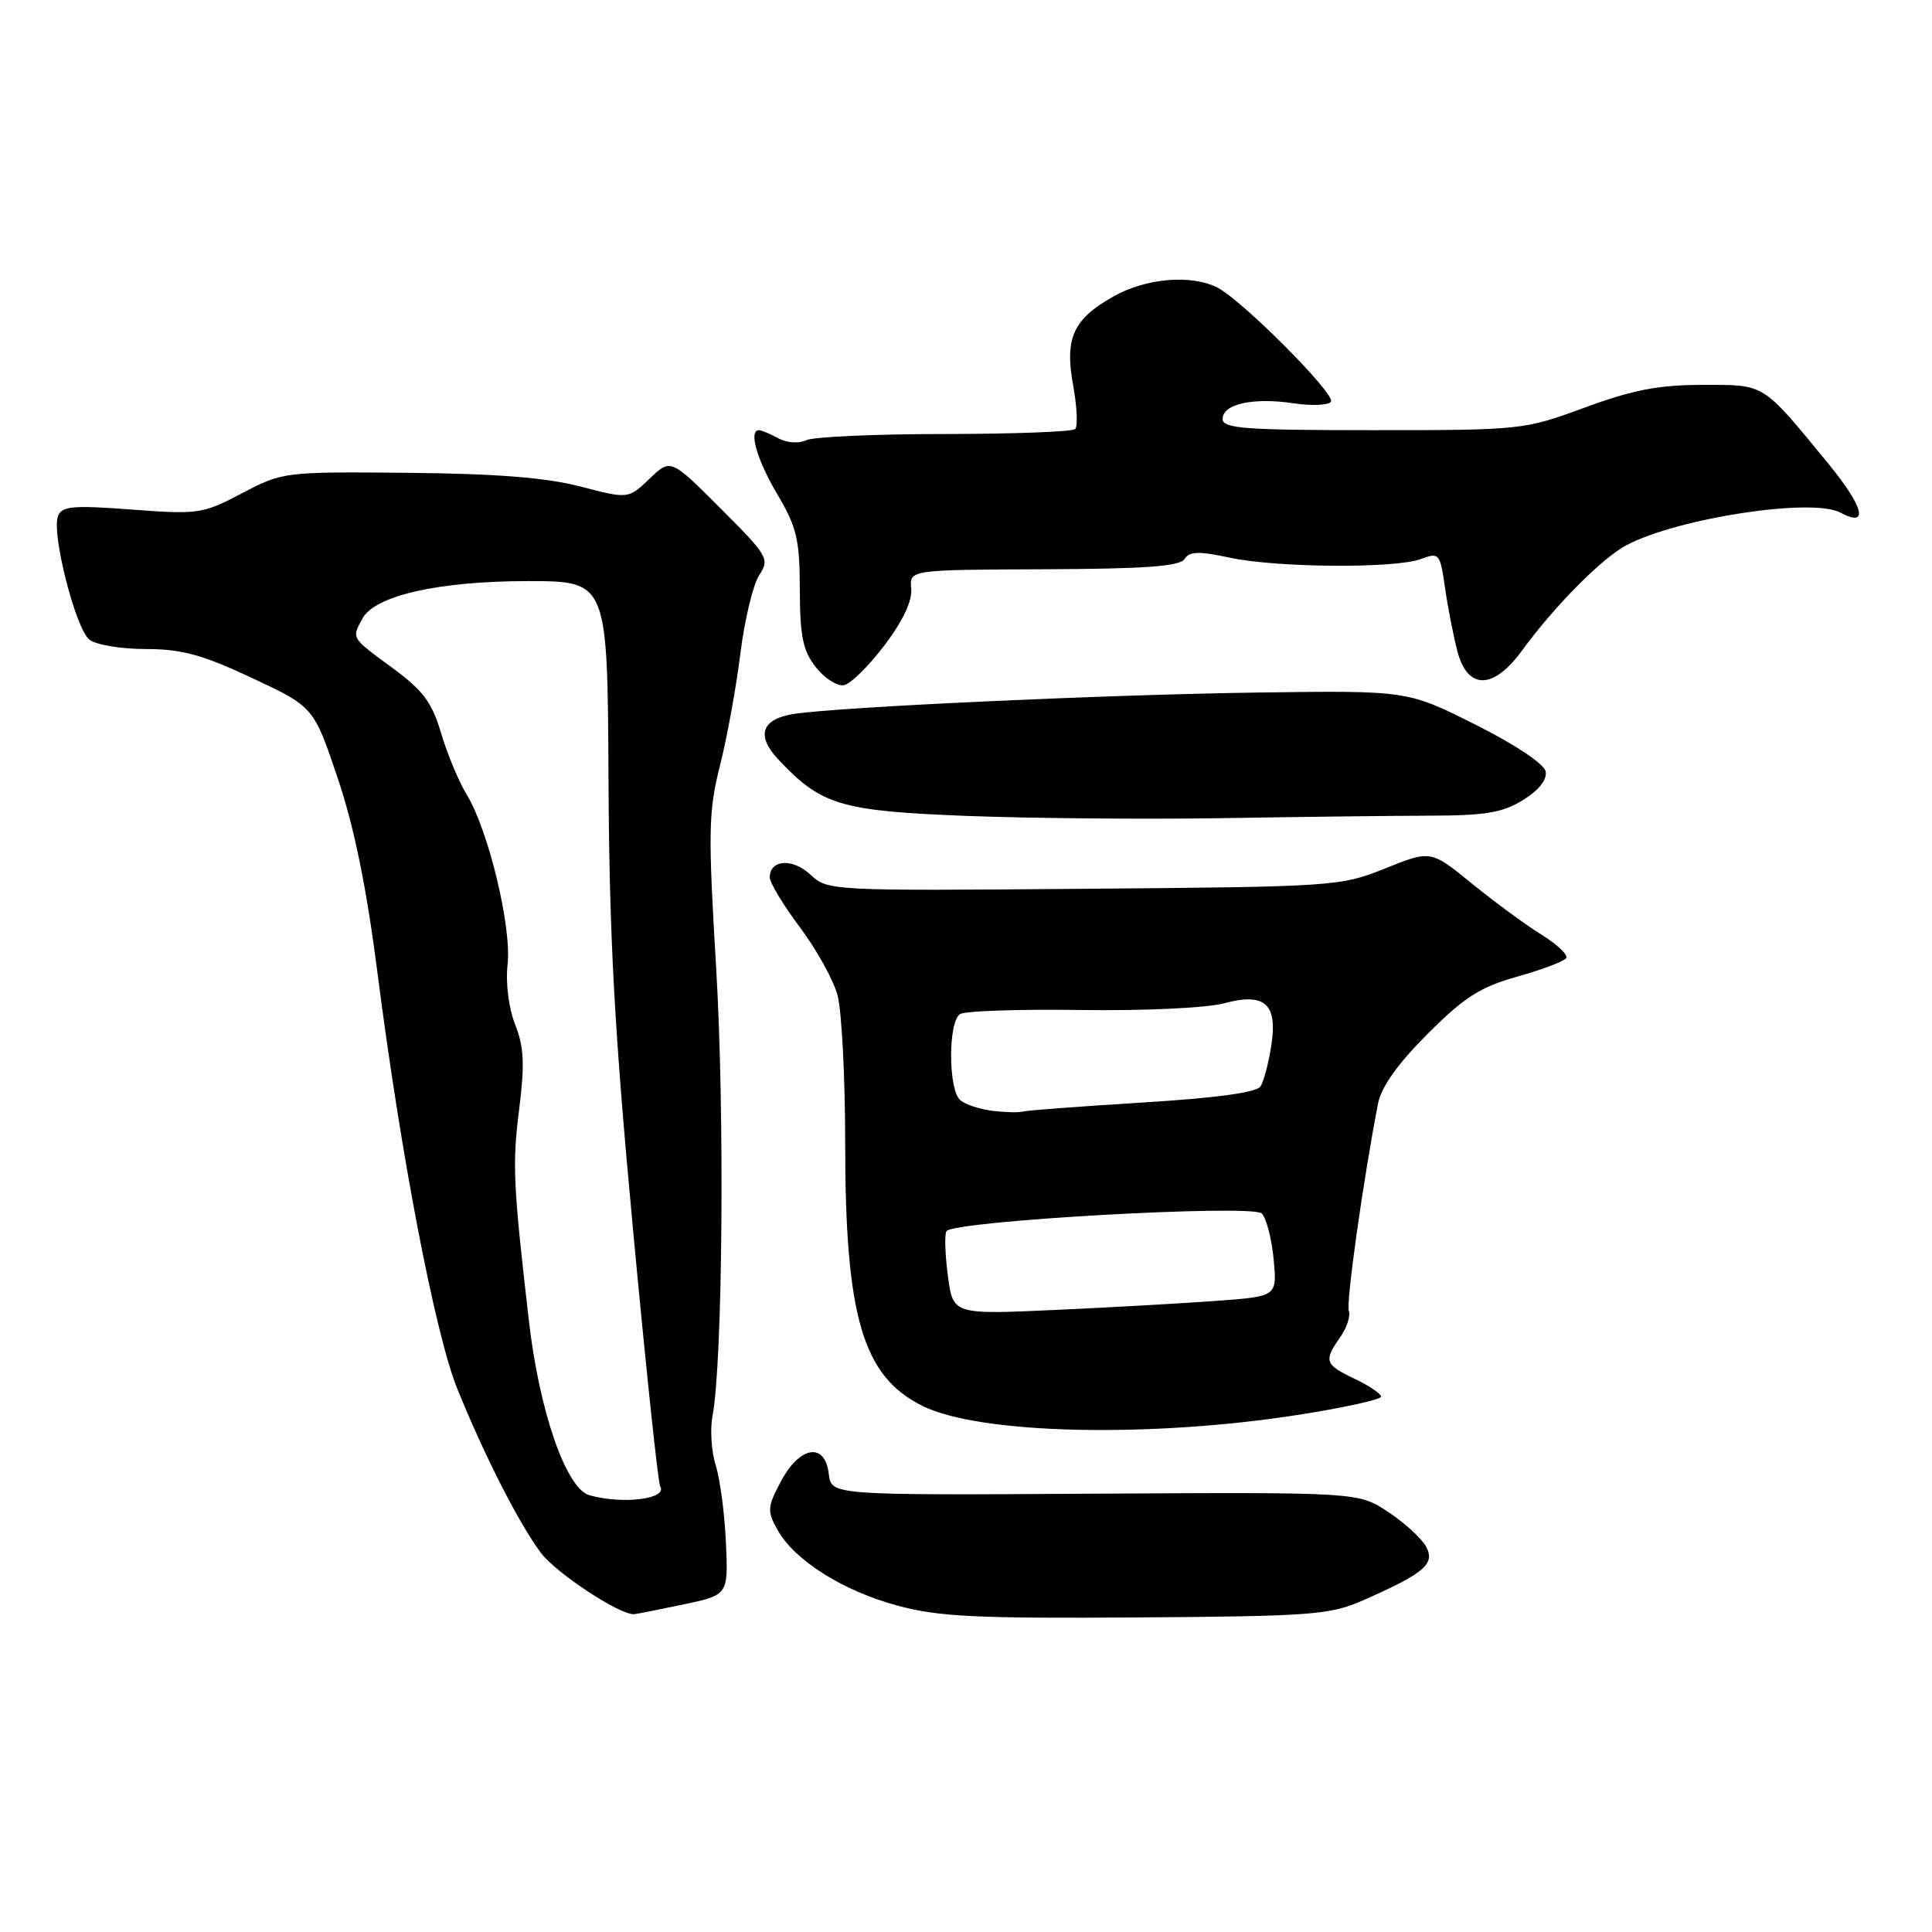 <?xml version="1.0" encoding="UTF-8" standalone="no"?>
<!DOCTYPE svg PUBLIC "-//W3C//DTD SVG 1.1//EN" "http://www.w3.org/Graphics/SVG/1.1/DTD/svg11.dtd" >
<svg xmlns="http://www.w3.org/2000/svg" xmlns:xlink="http://www.w3.org/1999/xlink" version="1.1" viewBox="0 0 256 256">
 <g >
 <path fill="currentColor"
d=" M 180.69 212.02 C 188.76 208.45 190.19 207.23 188.97 204.95 C 188.39 203.86 186.13 201.79 183.94 200.34 C 179.97 197.72 179.97 197.72 145.06 197.92 C 110.15 198.13 110.15 198.13 109.82 195.32 C 109.34 191.08 106.00 191.57 103.50 196.25 C 101.67 199.69 101.63 200.22 103.02 202.71 C 105.28 206.76 111.69 210.80 118.94 212.76 C 124.36 214.22 129.39 214.47 150.63 214.32 C 173.98 214.16 176.25 213.98 180.69 212.02 Z  M 90.50 212.61 C 96.50 211.34 96.50 211.34 96.19 204.42 C 96.02 200.61 95.42 196.01 94.84 194.18 C 94.27 192.36 94.07 189.41 94.41 187.64 C 95.76 180.46 96.03 147.30 94.90 128.37 C 93.82 110.22 93.86 107.57 95.39 101.49 C 96.33 97.77 97.55 91.08 98.10 86.62 C 98.66 82.15 99.78 77.48 100.59 76.23 C 102.01 74.06 101.78 73.67 95.47 67.36 C 88.87 60.75 88.87 60.75 86.06 63.44 C 83.26 66.12 83.26 66.12 76.88 64.46 C 72.34 63.28 65.74 62.76 54.00 62.65 C 37.66 62.50 37.45 62.53 32.07 65.36 C 26.85 68.10 26.27 68.18 17.46 67.52 C 9.62 66.93 8.19 67.06 7.68 68.40 C 6.80 70.67 10.01 83.28 11.84 84.75 C 12.69 85.44 16.04 86.00 19.29 86.00 C 24.06 86.00 26.79 86.74 33.38 89.83 C 41.56 93.66 41.56 93.66 44.74 103.08 C 46.94 109.62 48.56 117.55 50.03 129.00 C 53.13 153.20 57.67 176.84 60.62 184.09 C 64.24 193.00 68.79 201.92 71.67 205.76 C 73.67 208.43 82.06 213.96 84.00 213.89 C 84.28 213.88 87.20 213.30 90.50 212.61 Z  M 172.25 187.44 C 178.16 186.51 183.00 185.44 183.00 185.06 C 183.00 184.68 181.43 183.62 179.50 182.70 C 175.53 180.81 175.37 180.34 177.59 177.18 C 178.46 175.93 178.97 174.37 178.73 173.70 C 178.33 172.67 180.64 156.29 182.60 146.21 C 183.02 144.03 185.23 140.93 189.16 137.00 C 194.03 132.13 196.14 130.78 201.07 129.40 C 204.36 128.48 207.27 127.37 207.53 126.95 C 207.80 126.52 206.32 125.13 204.26 123.85 C 202.19 122.57 198.05 119.53 195.05 117.09 C 189.59 112.64 189.59 112.64 183.55 115.07 C 177.62 117.45 176.84 117.50 143.59 117.77 C 110.07 118.05 109.66 118.03 107.39 115.90 C 105.04 113.69 102.00 113.88 102.00 116.25 C 102.00 116.97 103.79 119.93 105.97 122.84 C 108.15 125.74 110.40 129.78 110.96 131.81 C 111.53 133.84 111.99 142.72 111.99 151.54 C 112.00 174.49 114.31 182.35 122.21 186.28 C 129.77 190.05 152.35 190.57 172.25 187.44 Z  M 189.50 108.08 C 196.82 108.07 199.12 107.68 201.82 106.00 C 203.90 104.72 205.01 103.31 204.81 102.23 C 204.61 101.22 200.79 98.67 195.49 96.01 C 186.50 91.50 186.50 91.50 167.00 91.76 C 147.07 92.02 111.13 93.67 105.20 94.60 C 100.91 95.26 100.15 97.46 103.11 100.61 C 108.83 106.70 111.32 107.45 128.00 108.11 C 136.53 108.44 151.82 108.57 162.00 108.41 C 172.18 108.24 184.55 108.09 189.50 108.08 Z  M 117.21 85.49 C 119.64 82.28 120.90 79.61 120.74 78.00 C 120.50 75.50 120.50 75.50 138.33 75.43 C 151.75 75.38 156.35 75.04 156.96 74.07 C 157.59 73.05 158.83 73.01 162.93 73.89 C 169.23 75.24 184.95 75.35 188.33 74.06 C 190.68 73.17 190.82 73.33 191.46 77.81 C 191.83 80.39 192.57 84.19 193.10 86.25 C 194.45 91.43 197.85 91.43 201.64 86.25 C 205.99 80.29 212.24 73.98 215.50 72.25 C 222.32 68.64 240.12 65.92 243.85 67.92 C 247.68 69.97 247.00 67.22 242.25 61.42 C 233.40 50.64 233.97 51.00 225.61 51.00 C 219.78 51.00 216.35 51.66 210.00 54.00 C 201.97 56.96 201.60 57.00 181.93 57.00 C 165.00 57.00 162.00 56.78 162.00 55.52 C 162.00 53.53 166.06 52.63 171.42 53.44 C 173.84 53.80 176.07 53.70 176.36 53.22 C 176.98 52.22 164.60 39.78 161.32 38.11 C 157.83 36.34 151.83 36.85 147.52 39.29 C 142.17 42.32 141.05 44.80 142.21 51.13 C 142.71 53.92 142.83 56.50 142.47 56.85 C 142.11 57.21 134.32 57.50 125.16 57.51 C 116.00 57.51 107.75 57.88 106.83 58.33 C 105.87 58.80 104.30 58.69 103.14 58.08 C 102.04 57.48 100.88 57.00 100.57 57.00 C 99.16 57.00 100.29 60.92 103.00 65.50 C 105.58 69.86 105.97 71.48 105.98 78.12 C 106.00 84.34 106.39 86.22 108.11 88.42 C 109.28 89.89 110.95 90.96 111.83 90.79 C 112.71 90.63 115.13 88.24 117.21 85.49 Z  M 78.11 198.13 C 75.02 197.27 71.46 187.02 70.08 175.00 C 67.99 156.87 67.87 154.27 68.79 147.00 C 69.54 141.02 69.44 138.74 68.26 135.76 C 67.40 133.57 66.98 130.25 67.26 127.76 C 67.80 122.81 64.73 110.05 61.87 105.34 C 60.81 103.60 59.27 99.92 58.45 97.16 C 57.24 93.06 56.05 91.47 51.98 88.49 C 46.47 84.44 46.59 84.63 48.02 81.97 C 49.65 78.92 58.14 77.00 69.93 77.00 C 80.50 77.00 80.50 77.00 80.63 103.25 C 80.73 124.04 81.40 136.43 83.87 162.83 C 85.58 181.16 87.20 196.52 87.48 196.96 C 88.50 198.62 82.53 199.37 78.11 198.13 Z  M 125.60 169.06 C 125.23 166.24 125.14 163.58 125.41 163.14 C 126.26 161.77 165.94 159.54 167.19 160.79 C 167.79 161.39 168.50 164.11 168.76 166.83 C 169.23 171.77 169.23 171.77 161.37 172.36 C 157.04 172.68 147.38 173.23 139.89 173.57 C 126.28 174.19 126.28 174.19 125.60 169.06 Z  M 131.50 147.19 C 129.85 146.99 127.94 146.36 127.25 145.79 C 125.64 144.46 125.61 135.36 127.22 134.37 C 127.88 133.95 135.11 133.71 143.28 133.83 C 151.65 133.95 159.92 133.56 162.21 132.94 C 167.65 131.48 169.34 133.03 168.43 138.69 C 168.08 140.91 167.45 143.28 167.03 143.95 C 166.53 144.76 161.18 145.49 151.39 146.09 C 143.20 146.60 136.05 147.13 135.50 147.29 C 134.95 147.44 133.15 147.39 131.50 147.19 Z "/>
</g>
</svg>